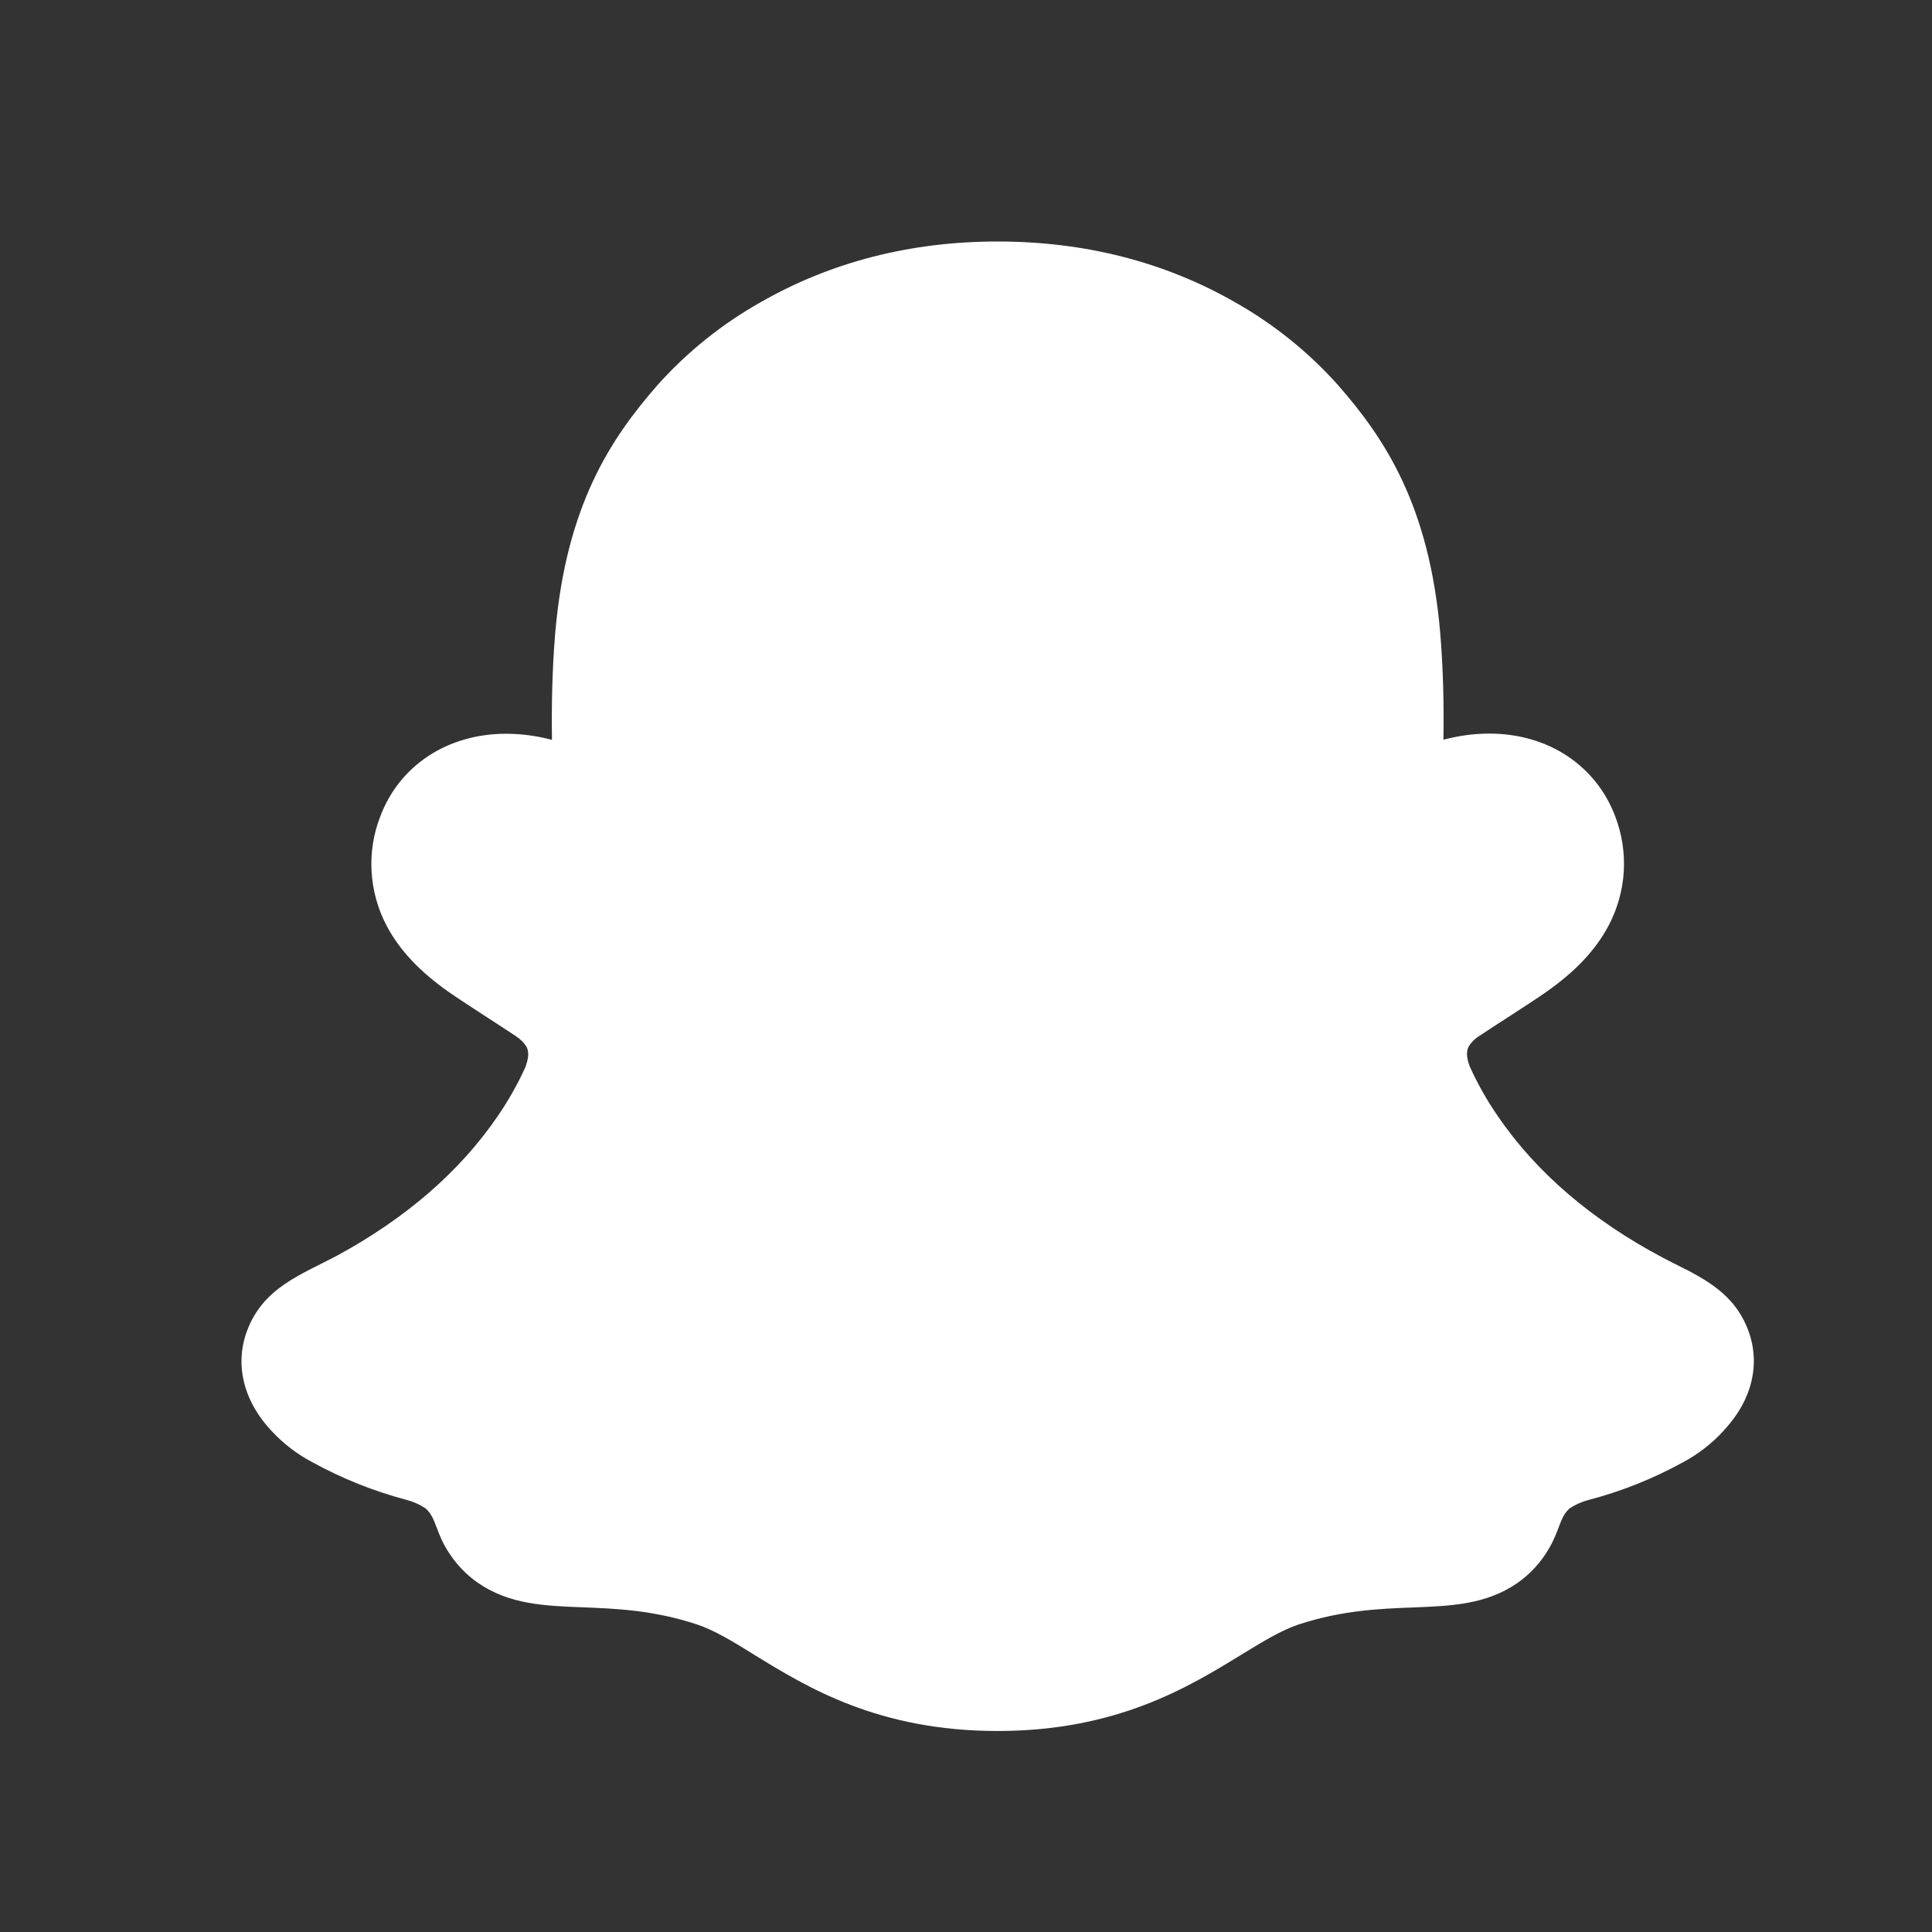 <svg width="24" height="24" viewBox="0 0 24 24" fill="none" xmlns="http://www.w3.org/2000/svg">
<rect x="0" y="0" width="24" height="24" fill="#333333" stroke="none"/>
<path d="M21.72 16.533C21.589 16.178 21.341 15.988 21.057 15.83C21.004 15.799 20.955 15.774 20.913 15.755C20.829 15.711 20.742 15.669 20.657 15.624C19.774 15.156 19.085 14.566 18.607 13.866C18.471 13.669 18.353 13.46 18.255 13.242C18.214 13.126 18.216 13.059 18.245 12.999C18.274 12.952 18.312 12.912 18.358 12.881C18.509 12.781 18.666 12.679 18.772 12.611C18.961 12.488 19.111 12.391 19.207 12.323C19.57 12.069 19.823 11.8 19.982 11.499C20.092 11.291 20.157 11.062 20.171 10.827C20.185 10.591 20.148 10.356 20.063 10.137C19.823 9.505 19.226 9.113 18.503 9.113C18.351 9.113 18.199 9.129 18.05 9.161C18.01 9.169 17.97 9.179 17.931 9.189C17.938 8.757 17.928 8.301 17.89 7.852C17.753 6.274 17.201 5.447 16.625 4.788C16.256 4.374 15.822 4.025 15.339 3.753C14.465 3.253 13.474 3 12.393 3C11.313 3 10.326 3.253 9.451 3.753C8.968 4.025 8.532 4.375 8.163 4.789C7.587 5.449 7.035 6.277 6.898 7.854C6.86 8.303 6.85 8.761 6.857 9.191C6.818 9.18 6.778 9.171 6.739 9.163C6.589 9.131 6.437 9.115 6.285 9.115C5.562 9.115 4.964 9.507 4.725 10.139C4.639 10.358 4.602 10.594 4.616 10.829C4.63 11.064 4.694 11.294 4.804 11.502C4.963 11.803 5.216 12.072 5.579 12.326C5.675 12.393 5.825 12.49 6.014 12.614C6.116 12.68 6.266 12.777 6.412 12.874C6.463 12.907 6.507 12.951 6.54 13.002C6.571 13.065 6.571 13.133 6.526 13.258C6.429 13.471 6.313 13.676 6.18 13.869C5.712 14.553 5.043 15.133 4.189 15.597C3.736 15.837 3.266 15.997 3.067 16.537C2.917 16.945 3.015 17.408 3.396 17.799C3.535 17.945 3.697 18.067 3.876 18.162C4.247 18.366 4.641 18.524 5.05 18.632C5.135 18.654 5.215 18.69 5.287 18.738C5.426 18.86 5.407 19.043 5.591 19.31C5.684 19.449 5.802 19.569 5.939 19.664C6.327 19.931 6.763 19.948 7.224 19.966C7.641 19.982 8.114 20 8.654 20.178C8.878 20.252 9.11 20.395 9.379 20.562C10.026 20.96 10.911 21.503 12.392 21.503C13.874 21.503 14.765 20.957 15.416 20.558C15.684 20.394 15.915 20.252 16.132 20.18C16.672 20.002 17.145 19.984 17.562 19.968C18.024 19.95 18.46 19.933 18.848 19.666C19.01 19.553 19.145 19.405 19.243 19.234C19.376 19.008 19.373 18.85 19.497 18.739C19.565 18.693 19.641 18.659 19.72 18.637C20.135 18.529 20.535 18.37 20.91 18.163C21.1 18.062 21.27 17.928 21.415 17.769L21.419 17.763C21.776 17.381 21.866 16.931 21.72 16.533Z" fill="white"/>
</svg>
